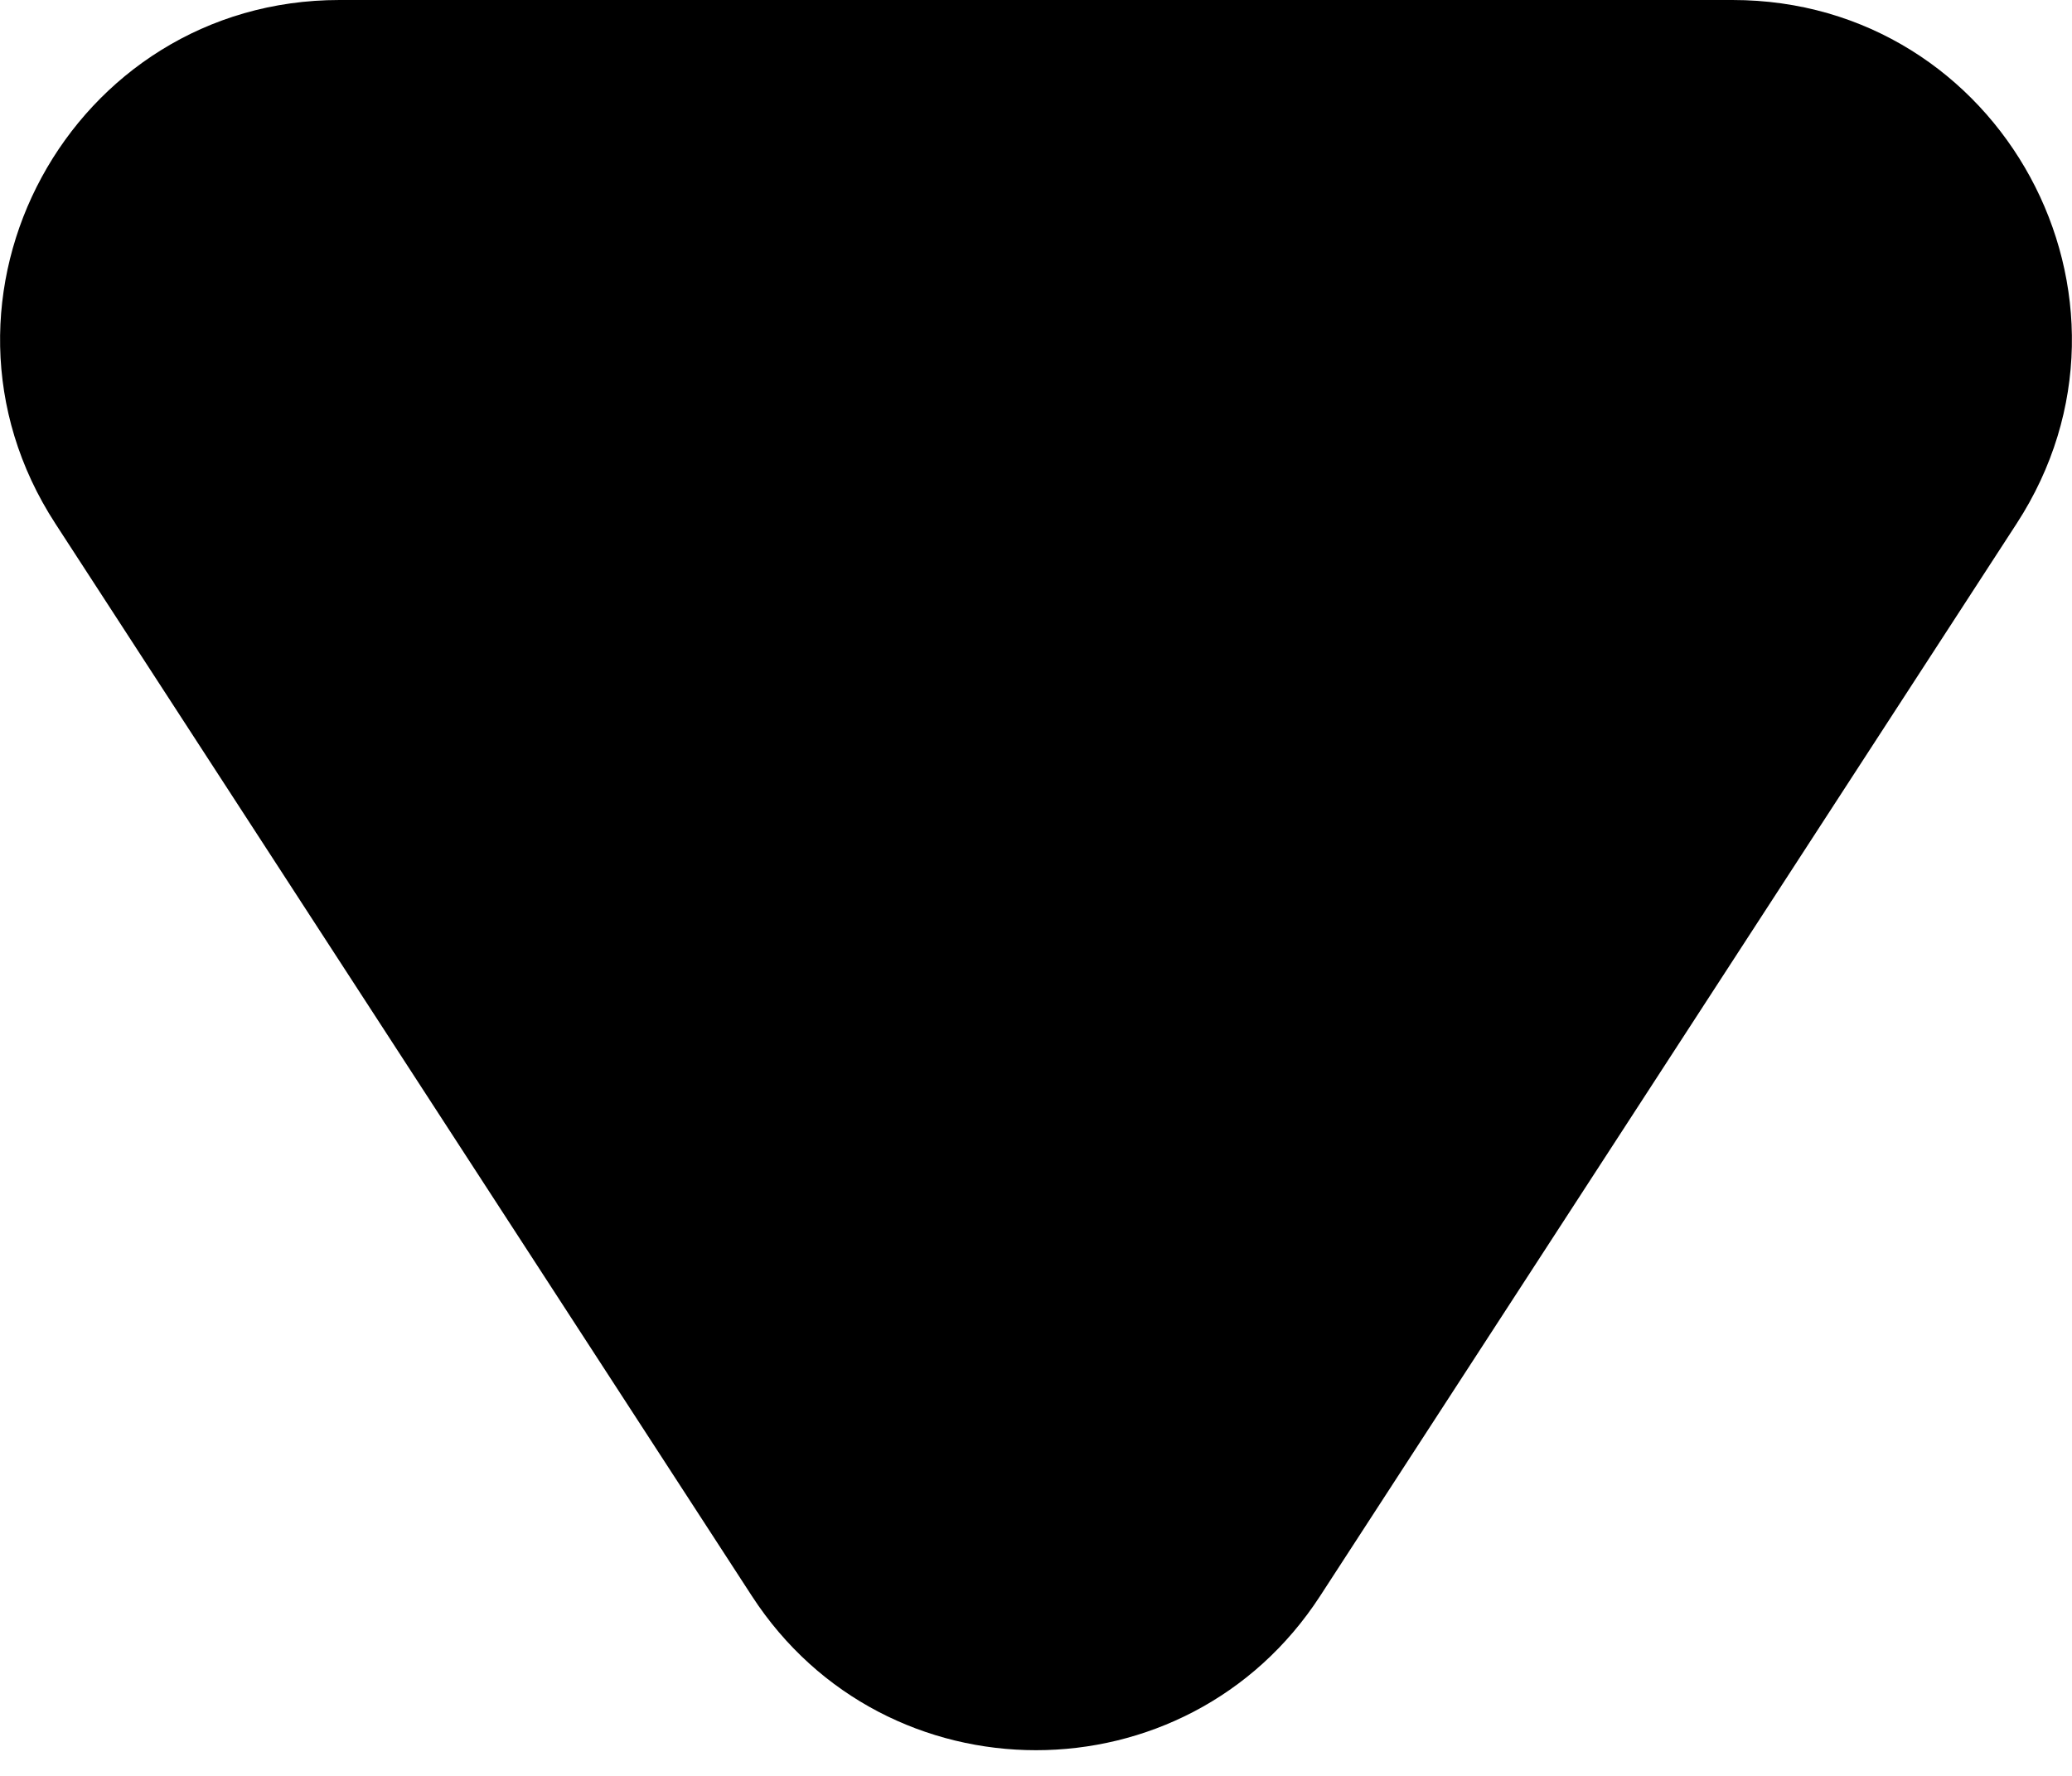 <svg width="7" height="6" viewBox="0 0 7 6" fill="none" xmlns="http://www.w3.org/2000/svg">
<path d="M4.46 5.392C4.009 6.087 2.991 6.087 2.54 5.392L0.187 1.769C-0.308 1.007 0.239 -3.56384e-07 1.147 -4.35791e-07L5.853 -8.47234e-07C6.761 -9.26641e-07 7.308 1.007 6.813 1.769L4.46 5.392Z" fill="black"/>
</svg>
